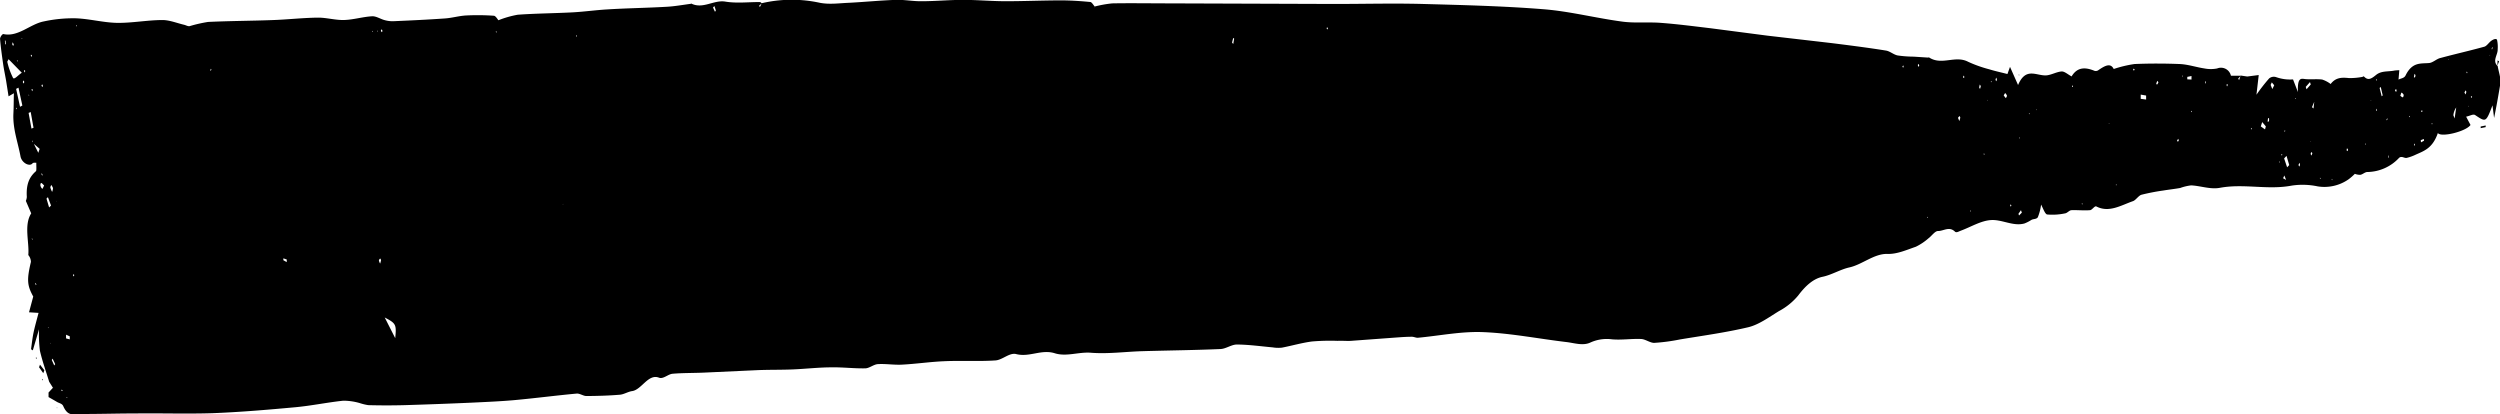 <svg id="Layer_1" data-name="Layer 1" xmlns="http://www.w3.org/2000/svg" viewBox="0 0 592.71 98.21"><title>container_bg1</title><path d="M321.78,200.93a26.59,26.59,0,0,1,4.23-.76c4.45-.08,8.91,0,13.36,0l22.44.08,16.92.06c7,0,13.94-.19,20.91,0,9.49.26,19,.49,28.46,1.24,6.27.48,12.52,2.11,18.78,2.94,3,.41,6.11.06,9.17.3,4,.3,7.93.82,11.89,1.29l13.35,1.74,15.26,1.77c4.29.54,8.58,1.08,12.87,1.77.95.15,1.85,1,2.79,1.16a27.18,27.18,0,0,0,3.78.28l3.37.22c.11,0,.23-.09.32,0,3,1.92,6.17-.61,9.22,1a29.8,29.8,0,0,0,5,1.78c1.35.42,2.72.71,4.31,1.12l.61-1.7,1.91,4.31c1.9-4.48,4.51-2,6.9-2.31,1.16-.16,2.31-.84,3.46-.91.69,0,1.38.66,2.33,1.18,1.39-2.33,3.37-2.18,5.45-1.32a1.09,1.09,0,0,0,1-.24c1.4-.93,2.77-1.76,3.54-.2a27.93,27.93,0,0,1,4.94-1.18c3.57-.15,7.14-.14,10.7,0,2,.09,3.92.76,5.88,1.05a7.83,7.83,0,0,0,3,0,2.42,2.42,0,0,1,3.27,1.73l2.35,0-.63.67.21.37.38-1.09,1.56.23,2.72-.35-.54,4.67a41.18,41.18,0,0,1,3-3.86,1.74,1.74,0,0,1,1.67-.31,10,10,0,0,0,4,.54l1.16,3c-.15-3.64.81-3.17,1.76-3.08,1.33.13,2.68-.06,4,.11a6.73,6.73,0,0,1,2,1.06c1.24-1.64,2.78-1.57,4.35-1.41a16.12,16.12,0,0,0,3.09-.26c.16,0,.36-.23.47-.11,1,1.07,1.81.48,2.89-.4,1.26-1,2.83-.71,4.26-1,.36-.06.73-.07,1.22-.1l-.19,2.23c.63-.33,1.35-.31,1.68-1,1.6-3.24,3.61-2.74,5.6-2.93.89-.09,1.77-1,2.66-1.19,3.47-.94,6.95-1.72,10.42-2.68.59-.17,1.12-1.07,1.71-1.45.41-.27,1-.55,1.28-.21a7.55,7.55,0,0,1,.16,2.26c.07,1.34-1.36,2.73,0,4l0,0c.24,1.41.83,3,.63,4.19-.44,2.66-.91,5.33-1.48,8.11l-.38-3c-1.57,4.1-1.55,4-4.1,2.32-.49-.33-1.16.17-2.15.37L648,229c-1.1,1.56-7,3-7.74,1.91-1.25,3.64-3.31,4.25-5.28,5.14a10.59,10.59,0,0,1-2.09.75c-.38.09-.78-.17-1.19-.21a.81.81,0,0,0-.65.22,10.46,10.46,0,0,1-7.51,3.34c-.56,0-1.11.58-1.67.67a3.43,3.43,0,0,1-1.29-.24,13.55,13.55,0,0,1-1.46,1.28,10,10,0,0,1-7.34,1.7,17.2,17.2,0,0,0-6.2-.18c-5.67,1.08-11.31-.54-17,.52-2.24.42-4.54-.47-6.82-.58a11.84,11.84,0,0,0-2.6.62c-1.34.24-2.69.38-4,.6a48.53,48.53,0,0,0-5.16,1c-.7.19-1.33,1.26-2,1.51-2.87,1-5.71,2.82-8.7,1.27-.42-.22-1,.84-1.5.88-1.46.12-2.92-.05-4.39,0-.51,0-1,.68-1.5.75a14.43,14.43,0,0,1-4.28.27c-.51-.08-1-1.52-1.44-2.35a11.93,11.93,0,0,1-.77,3c-.38.55-1.07.33-1.61.69a9,9,0,0,1-1.56.79c-2.69.75-5.32-1-8-.8-2.39.17-4.76,1.66-7.14,2.53-.45.17-1,.54-1.35.2-1.35-1.32-2.7-.12-4-.14-.75,0-1.5,1.17-2.27,1.73a13.22,13.22,0,0,1-3,2c-2.21.76-4.45,1.77-6.68,1.7-3.18-.11-6,2.52-9.07,3.2-2.13.47-4.21,1.78-6.35,2.22s-4,2.06-5.78,4.43a15.15,15.15,0,0,1-4.59,3.72c-2.39,1.47-4.78,3.22-7.25,3.81-5.38,1.27-10.8,2-16.21,2.9a44.93,44.93,0,0,1-6.1.81c-1,0-2.07-.88-3.11-.92-2.29-.1-4.59.28-6.88.08a9.4,9.4,0,0,0-5.12.75c-1.76.84-3.77.13-5.66-.1-6.6-.78-13.2-2.1-19.81-2.36-5.17-.21-10.33.87-15.49,1.34-.46,0-.93-.25-1.4-.24-1.15,0-2.3.08-3.44.16l-11,.81c-1,.06-2.1-.06-3.15,0a50.45,50.45,0,0,0-6.07.15c-2.38.31-4.73,1-7.11,1.46a8.15,8.15,0,0,1-2.2-.06c-2.84-.26-5.67-.66-8.49-.68-1.29,0-2.56,1-3.86,1.07-6.19.27-12.38.33-18.57.51-4.06.12-8.11.69-12.17.37-2.9-.24-5.81,1-8.58.12-3.16-1-6,1-9.13.2-1.61-.42-3.27,1.4-4.94,1.5-4,.27-8.11,0-12.16.19-3.35.14-6.68.64-10,.81-1.91.1-3.84-.24-5.74-.12-1,.07-2,1-3,1-2.64.05-5.3-.29-7.95-.24-3,0-6.08.36-9.12.49-2.78.12-5.56.06-8.34.17l-12.82.59c-2.47.11-5,.06-7.42.27-1.09.1-2.19,1.32-3.21.93-2.56-1-4.12,2.86-6.37,3.18-1,.14-1.93.78-2.91.86-2.63.22-5.27.29-7.92.31-.77,0-1.58-.65-2.34-.58-5,.46-9.9,1.11-14.86,1.56-3.32.29-6.65.43-10,.59q-7.91.35-15.84.59c-2.9.08-5.81.08-8.72,0a13.4,13.4,0,0,1-2.07-.51,14.12,14.12,0,0,0-3.82-.54c-3.82.4-7.58,1.2-11.39,1.55-6.54.6-13.08,1.16-19.64,1.41-5.81.19-11.82,0-17.76.06-4.64,0-9.27.15-13.91.13-1.25,0-2.58.67-3.69-1.86-.28-.64-1-.7-1.49-1-.67-.4-1.34-.77-2-1.15l0-1.08,1.11-1.2c.12,0,.24-.08,0,0l-.07.07-.89-1.42c-.75-2.44-1.61-4.83-2.2-7.38a31,31,0,0,1-.21-5.06l-1.47,5-.42-.27c.18-1.29.32-2.62.57-3.84.32-1.53.75-3,1.21-4.78l-2.26-.14,1-3.74c-1.46-2.63-1.55-4-.55-8.21a2.58,2.58,0,0,0-.62-1.62c.28-3-1.1-7.1.69-9.88L68.41,247a3.05,3.05,0,0,0,.23-.94c-.21-3.29.79-4.89,2.16-6.1.18-.16.07-1.29.09-2-.32,0-.71-.09-.94.18-.68.79-2.52-.14-2.81-1.7-.62-3.37-1.86-6.51-1.68-10.18.07-1.5.07-3,.11-4.78l-1.26.73-.58-3.69c-.22-1.29-.5-2.56-.69-3.86-.29-2-.58-4.06-.75-6.09,0-.37.53-1.19.82-1.12,3.47.75,6.32-2.38,9.55-3a32.77,32.77,0,0,1,7.61-.74c3.21.12,6.46,1,9.66,1.08,3.63.06,7.16-.65,10.84-.67,1.7,0,3.44.72,5.17,1.13.43.1.88.39,1.29.32a33.33,33.33,0,0,1,4.39-1c5.08-.24,10.17-.25,15.25-.44,3.62-.12,7.24-.55,10.86-.58,2,0,4.1.62,6.13.56,2.21-.06,4.39-.75,6.61-.88,1-.06,2,.65,3,.91a6.85,6.85,0,0,0,2.06.26c4.1-.18,8.2-.37,12.29-.66,1.65-.12,3.27-.6,4.92-.7a55,55,0,0,1,6.6.06c.45,0,.93.89,1.11,1.07a23.3,23.3,0,0,1,4.59-1.31c4.33-.31,8.69-.33,13-.56,2.75-.15,5.49-.54,8.24-.7,4.66-.29,9.34-.35,14-.62,1.92-.1,3.84-.45,5.75-.7.05,0,.11-.08.15-.06,2.77,1.37,5.31-.92,8.05-.47s5.48.09,8.22.11c.15,0,.31.2.46.31l-.64.53.16.36.45-.93a31.27,31.27,0,0,1,13.76-.1c2.31.45,4.64.09,6.94,0,3.69-.19,7.37-.56,11.07-.69,2-.07,4.08.35,6.12.32,3.28,0,6.56-.32,9.84-.32s6.66.31,10,.32c4.38,0,8.76-.19,13.14-.2,2.33,0,4.67.16,7,.38.36,0,.73.71,1.09,1.09-.11.17-.22.34,0,.07-.06.43,0,.16,0-.11M611,223.34c0-.31.08-.62,0-.11-.05-.5,0-.17,0,.16l-.59,1.39.37.31.19-1.76m-6.65,18.8-.46-1.16-.3.66.79.43.39.28-.42-.22M70.16,233.33l-.2-.65-.09.15.33.42,1.16,2.35.32-.94-1.52-1.32M64.32,213.4,64,214a16.52,16.52,0,0,0,1.38,3.86c.32.43,1.18-.67,2.07-1.24l-3.12-3.2m89.16,61.22,2.49,4.9c.32-3.23.19-3.5-2.49-4.9M66.67,220.15l-.57.29.93,4.25.55-.3-.92-4.24m2.9,5.78-.5.21.68,3.72.49-.2-.67-3.73m534.81,10.4-.56.6.71,2.11.5-.54-.64-2.16M569.81,221.8l0,1,1.28.17,0-.95-1.28-.22M73.93,248.54l.45-.43-.74-2-.34.35.63,2.12m535-28.61.19.57,1-1.14-.18-.57ZM72.75,243.35c-.33-.3-.5-.55-.68-.59s-.25.47-.21.6a1.59,1.59,0,0,0,.43.77c.09.06.24-.38.46-.79m525.85-15-.32,1,1,.71.19-.72-.84-1m28.31-6.13.24-.21-.46-2-.28.24ZM74.63,244.89a3.22,3.22,0,0,0,.22-.92,3.26,3.26,0,0,0-.42-.76c-.08.21-.24.46-.21.64a5.24,5.24,0,0,0,.41,1m507.22-26.62,0-.84-1,.21v.58l1,.05M77.94,278.73l0,.87.88.23v-.72l-.86-.38m566.27-51.25.38-2.63a3.82,3.82,0,0,0-.67,1.81c0,.1.1.28.3.82M231.64,200.78l-.31.39.46,1c.07-.11.21-.28.2-.32-.1-.37-.23-.71-.36-1.06m310,49-.21-.59-.6.86.14.4.67-.68m-14.83-21.71a4.38,4.38,0,0,0,.23-.81c0-.1-.15-.39-.2-.36s-.23.26-.34.4l.31.77m104.54-6c.25.17.42.37.59.37s.17-.37.25-.57c-.15-.19-.3-.44-.47-.52s-.19.35-.37.73M74.76,284.39l-.21.32.59,1.31.22-.32-.6-1.3m456.9-65a4.33,4.33,0,0,0-.14.72c0,.09.13.22.19.33a3.82,3.82,0,0,0,.18-.65c0-.07-.12-.22-.23-.39m5.67,2.58c.27.34.39.61.5.59s.2-.32.29-.49c-.12-.21-.24-.53-.39-.6s-.23.27-.41.5m63.7-1.52.44-.89-.57-.68-.28.6.41,1M636.2,232.6l.06.52.72-.39-.05-.41Zm10.36-11.29.25.46a2.83,2.83,0,0,0,.2-.61c0-.09-.11-.25-.18-.38l-.27.52M354.38,209.46l.28.34.22-1.27-.23-.17-.27,1.1m280.33,7.46-.14.77c.09,0,.2.11.26,0a1,1,0,0,0,.11-.49c0-.1-.12-.19-.22-.33m-24.48,18.55a1.49,1.49,0,0,0-.14.45,1.1,1.1,0,0,0,.2.38l.21-.59-.26-.24m-2.86,3.45a1.23,1.23,0,0,0,.18-.41,1.69,1.69,0,0,0-.11-.49,2.24,2.24,0,0,0-.24.51c0,.06.11.25.17.39m-7.48-10.61c.15-.08.31-.09.32-.17a4.4,4.4,0,0,0,0-.72c-.09,0-.23,0-.25.14a5.13,5.13,0,0,0-.07.75M574,218.87a2.59,2.59,0,0,0-.25-.33c-.09.18-.17.39-.24.6s.18.29.21.26a3.2,3.2,0,0,0,.29-.52m-38.42-.25a1.6,1.6,0,0,0,.11-.43,1.72,1.72,0,0,0-.15-.43,2.21,2.21,0,0,0-.16.53c0,.1.12.22.2.34M152.4,261.87a5.5,5.5,0,0,0,.22-.83c0-.09-.17-.39-.21-.37a.77.77,0,0,0-.3.46,2.74,2.74,0,0,0,.29.73m-72.65,3.06.15-.35a1,1,0,0,0-.24-.17s-.09.16-.09.17.12.24.18.35m568.63-42.61-.25-.18c0,.09-.06.24-.05.25a1.82,1.82,0,0,0,.24.19l.05-.25M72.25,220l.21-.2a1.72,1.72,0,0,0-.15-.42s-.13.11-.2.18l.15.44m562.32,13.74a1.93,1.93,0,0,0,.1.21,2.67,2.67,0,0,0,.15-.36s-.06-.13-.09-.21l-.16.36m-4.1-13.05c-.07-.07-.17-.22-.21-.18a1.41,1.41,0,0,0-.17.4l.3.26c0-.16.06-.32.08-.48M130.26,261.52l0-.63-.8-.27,0,.44.79.45M152.74,207l.23-.21c-.05-.15-.09-.38-.16-.43s-.15.12-.23.19l.15.45m437.54,12.87a2.94,2.94,0,0,0,.17-.35.48.48,0,0,0-.07-.2.82.82,0,0,0-.23.13l.13.42m-5-.73v-.47c-.05,0-.14,0-.15,0s0,.31,0,.46l.15,0M578.62,233c.07-.12.18-.21.2-.34s-.09-.26-.13-.39l-.27.44.21.29m-50.68-15.13a3.9,3.9,0,0,0,0-.46s-.11-.12-.12-.1a3.76,3.76,0,0,0-.16.39l.26.18m-10.83-2.67c.07-.09.19-.18.19-.27a1.39,1.39,0,0,0-.13-.41c-.07.09-.19.17-.19.27a1.43,1.43,0,0,0,.13.41m-140.19-8.82a2.24,2.24,0,0,0,.19-.28s0-.21-.07-.21a.82.82,0,0,0-.24.09l.13.4M70.79,267c0-.05.12-.13.11-.15s-.1-.29-.15-.43c0,.05-.12.13-.11.15s.1.29.15.42M63.5,209.87h.17L63.6,209h-.16l.06.91m1.69,0,.21.36a1.61,1.61,0,0,0,.14-.4,2.8,2.8,0,0,0-.29-.48l-.06.51m2.69,9.27a.92.92,0,0,0,.15-.36,1.18,1.18,0,0,0-.17-.37.87.87,0,0,0-.16.36c0,.11.11.25.18.38m.39-3a1.61,1.61,0,0,0-.24-.2.4.4,0,0,0-.06.21,4,4,0,0,0,.17.38l.13-.38m4,24.82.11-.15c-.06-.14-.12-.27-.18-.4a1.08,1.08,0,0,0-.11.14l.18.4m-2.4-28.47a1.92,1.92,0,0,0-.24-.2.42.42,0,0,0-.05.19,2.88,2.88,0,0,0,.17.36l.12-.35m583.27-2L653,211s.11.09.12.06.09-.29.13-.43l-.13-.07m-6.06,5.95c0,.07,0,.18.07.2s.08,0,.13-.07l-.12-.33-.08.2m-10.62,8.93c0,.13-.08.25-.11.38s.08.12.11.11a1.08,1.08,0,0,0,.2-.22l-.2-.26m-8.37,2.27.08.19a2.66,2.66,0,0,0,.17-.31s0-.11-.07-.18l-.17.31m.36,9.06s.12-.05.11-.06c0-.17,0-.33,0-.48,0,0-.11,0-.11.06s0,.32,0,.48m-9.74-2.24a1.68,1.68,0,0,0-.06.48c0,.09.14.11.23.17a1.67,1.67,0,0,0,.06-.46c0-.1-.15-.12-.23-.18m-6.4,7.18.12.07a.84.84,0,0,0,0-.22s-.08-.09-.11-.07,0,.13,0,.21m-30.45-15.78s.09-.06.11-.11a.54.54,0,0,0-.05-.2s-.09.05-.11.11a.72.72,0,0,0,0,.21m-13.62-9.81.18-.31a1.51,1.51,0,0,0-.25-.19s-.07.1-.11.16l.18.34m-12.33,31.38,0,.24s.1.09.12.06,0-.15,0-.23Zm-2.32-27.76c0,.08,0,.21.07.23s.08-.07.13-.12,0-.21-.07-.23-.09.07-.13.12m-10.12,6.46s-.08-.08-.1-.05,0,.12,0,.19.08.08.1.06,0-.13,0-.2M180,207.08v-.27h-.17a.89.89,0,0,0,.06.26s.08,0,.12,0m359,40.72a2.21,2.21,0,0,0-.15.34s.05.19.08.18a.81.81,0,0,0,.21-.12l-.14-.4m-4.69-28.89s.1-.08.11-.14a.74.74,0,0,0,0-.22l-.17.23.1.13M532.6,236l.13.09a.85.85,0,0,0,0-.25c0-.06-.09-.07-.13-.09l0,.25M151.84,206.89a.63.63,0,0,0,0-.21s-.07,0-.11-.06a.66.66,0,0,0,0,.2s.07,0,.11.06M112.15,216l.1.19a2.78,2.78,0,0,0,.14-.34,1.17,1.17,0,0,0-.1-.18l-.15.33m401.17-.9.16.36a3.36,3.36,0,0,0,.13-.38.41.41,0,0,0-.08-.18,1.62,1.62,0,0,0-.21.2M70,221l0-.5a.6.6,0,0,0-.21,0,.51.51,0,0,0,0,.24A1.22,1.22,0,0,0,70,221m-2.41-12.5-.2-.06.07.2.12-.14m-1.19,5.18-.12,0,.12.32a.43.43,0,0,0,.07-.16.63.63,0,0,0-.07-.2m11.81,80.1a.62.62,0,0,0,0-.2s-.07,0-.11-.06a.66.66,0,0,0,0,.2s.07.05.11.07M76.83,292l.25.09a1.27,1.27,0,0,0,0-.23.87.87,0,0,0-.24-.1V292M66.18,225.26l.12-.05-.12-.34c0,.06-.07.11-.07.17a.79.79,0,0,0,.07.21M69.93,256l-.09-.18c0,.08,0,.18,0,.22a.77.77,0,0,0,.14.2l0-.24m582.56-43.44.11,0-.05-.19Zm-5.14,12.1.11-.07-.07-.16Zm-4.6-11.1.06-.17-.12,0Zm-4,15.25s.1,0,.13,0,0-.14,0-.21-.1,0-.13,0a1,1,0,0,0,0,.21m-5.2-1.75,0-.22-.18.15s.05.14.09.15.08,0,.11-.08m-7.8-8.7a.72.72,0,0,0-.06-.22s-.08.06-.12.1,0,.19.06.22.07-.05.12-.09m0,7.31c0-.15,0-.3,0-.44s-.07,0-.11-.06l-.05.44s.07,0,.12.07m-1.38-2.57-.05.2h.09Zm-1.26,10.53,0-.2s-.08-.08-.1-.05a.57.57,0,0,0-.05.19l.11.06m-7.93,8.46a.53.53,0,0,0,.06-.18.46.46,0,0,0-.07-.16.62.62,0,0,0-.06.19c0,.05.05.1.08.16m-5.08-9.27V233l.1-.08Zm-3.63-10.05.12,0v-.2s-.08,0-.11,0,0,.12,0,.18m-2.41,7.62-.07-.21-.12.33s.08.11.11.09a.75.75,0,0,0,.07-.21m-.75,5.82.07-.23-.21-.09a1.27,1.27,0,0,0,0,.26s.08,0,.12.07m-.5,1.75,0-.38-.12.1.08.28M596,230.07s.11-.08.12-.14a.64.64,0,0,0-.05-.24s-.11.08-.13.14a.79.79,0,0,0,.05.24m-16.32-12.39.11-.39s-.12,0-.12,0a1.86,1.86,0,0,0,0,.36m-15.72,25.43a1.21,1.21,0,0,0,0,.22s.06,0,.1,0a.94.94,0,0,0,0-.22s-.06,0-.09,0m-1.67-14.31.09-.15-.11-.07Zm-17.13-3.45H545l0,.19Zm-4,6.89,0-.2s-.09-.08-.11-.06,0,.13,0,.2l.11.07m-7.64-8.89-.11-.31a.68.68,0,0,0,0,.22s.08,0,.14.09m-4.19,26.17s.09.07.11,0,0-.12,0-.19-.08-.07-.11,0a.88.88,0,0,0,0,.2m-10.12,1.58s.09-.07.1-.13a1,1,0,0,0,0-.22l-.15.22.1.13m-320.3-43.3-.12-.13,0,.39s.1,0,.13,0a1.2,1.2,0,0,0,0-.24m-3.28,39.95.07.13,0-.18ZM150.7,206.93a1.09,1.09,0,0,0,0-.22s-.06,0-.1,0a1.18,1.18,0,0,0,0,.22s.06,0,.1,0m-70.33-1.57,0,.22s.1.07.12,0a.61.61,0,0,0,0-.21l-.12-.06M75.62,247l.06.18,0-.16Zm-6.43-24.87-.06-.38a.52.52,0,0,0-.05.18c0,.06.05.11.11.21m4.43,54.74.15.31a.76.76,0,0,0,0-.23s-.08,0-.15-.08m.74,3.91-.09-.15,0,.2Z" transform="translate(-62.28 -199.37)"/><path d="M71.73,285.79l1.06,1.36-.25.7-1-1.41.23-.65" transform="translate(-62.28 -199.37)"/><path d="M651.59,229.51l-1.18.24v-.39l1.18-.24v.39" transform="translate(-62.28 -199.37)"/><path d="M654.36,215.11l.06-1.42.36.21-.46,1.16,0,0" transform="translate(-62.28 -199.37)"/><path d="M540.89,217l.11.06a.6.6,0,0,1,0,.2s-.07,0-.1-.05l0-.2" transform="translate(-62.28 -199.37)"/><path d="M72.37,289.27c0,.08,0,.22,0,.25s-.12,0-.13-.07a.76.76,0,0,1,0-.25Z" transform="translate(-62.28 -199.37)"/><path d="M70.93,284.44s-.11,0-.13-.08a.81.81,0,0,1,0-.25s.12,0,.14.08a.91.91,0,0,1,0,.25" transform="translate(-62.28 -199.37)"/><path d="M75.89,296c0,.05-.05.14-.09.15s-.07-.08-.11-.12l.19,0" transform="translate(-62.28 -199.37)"/></svg>